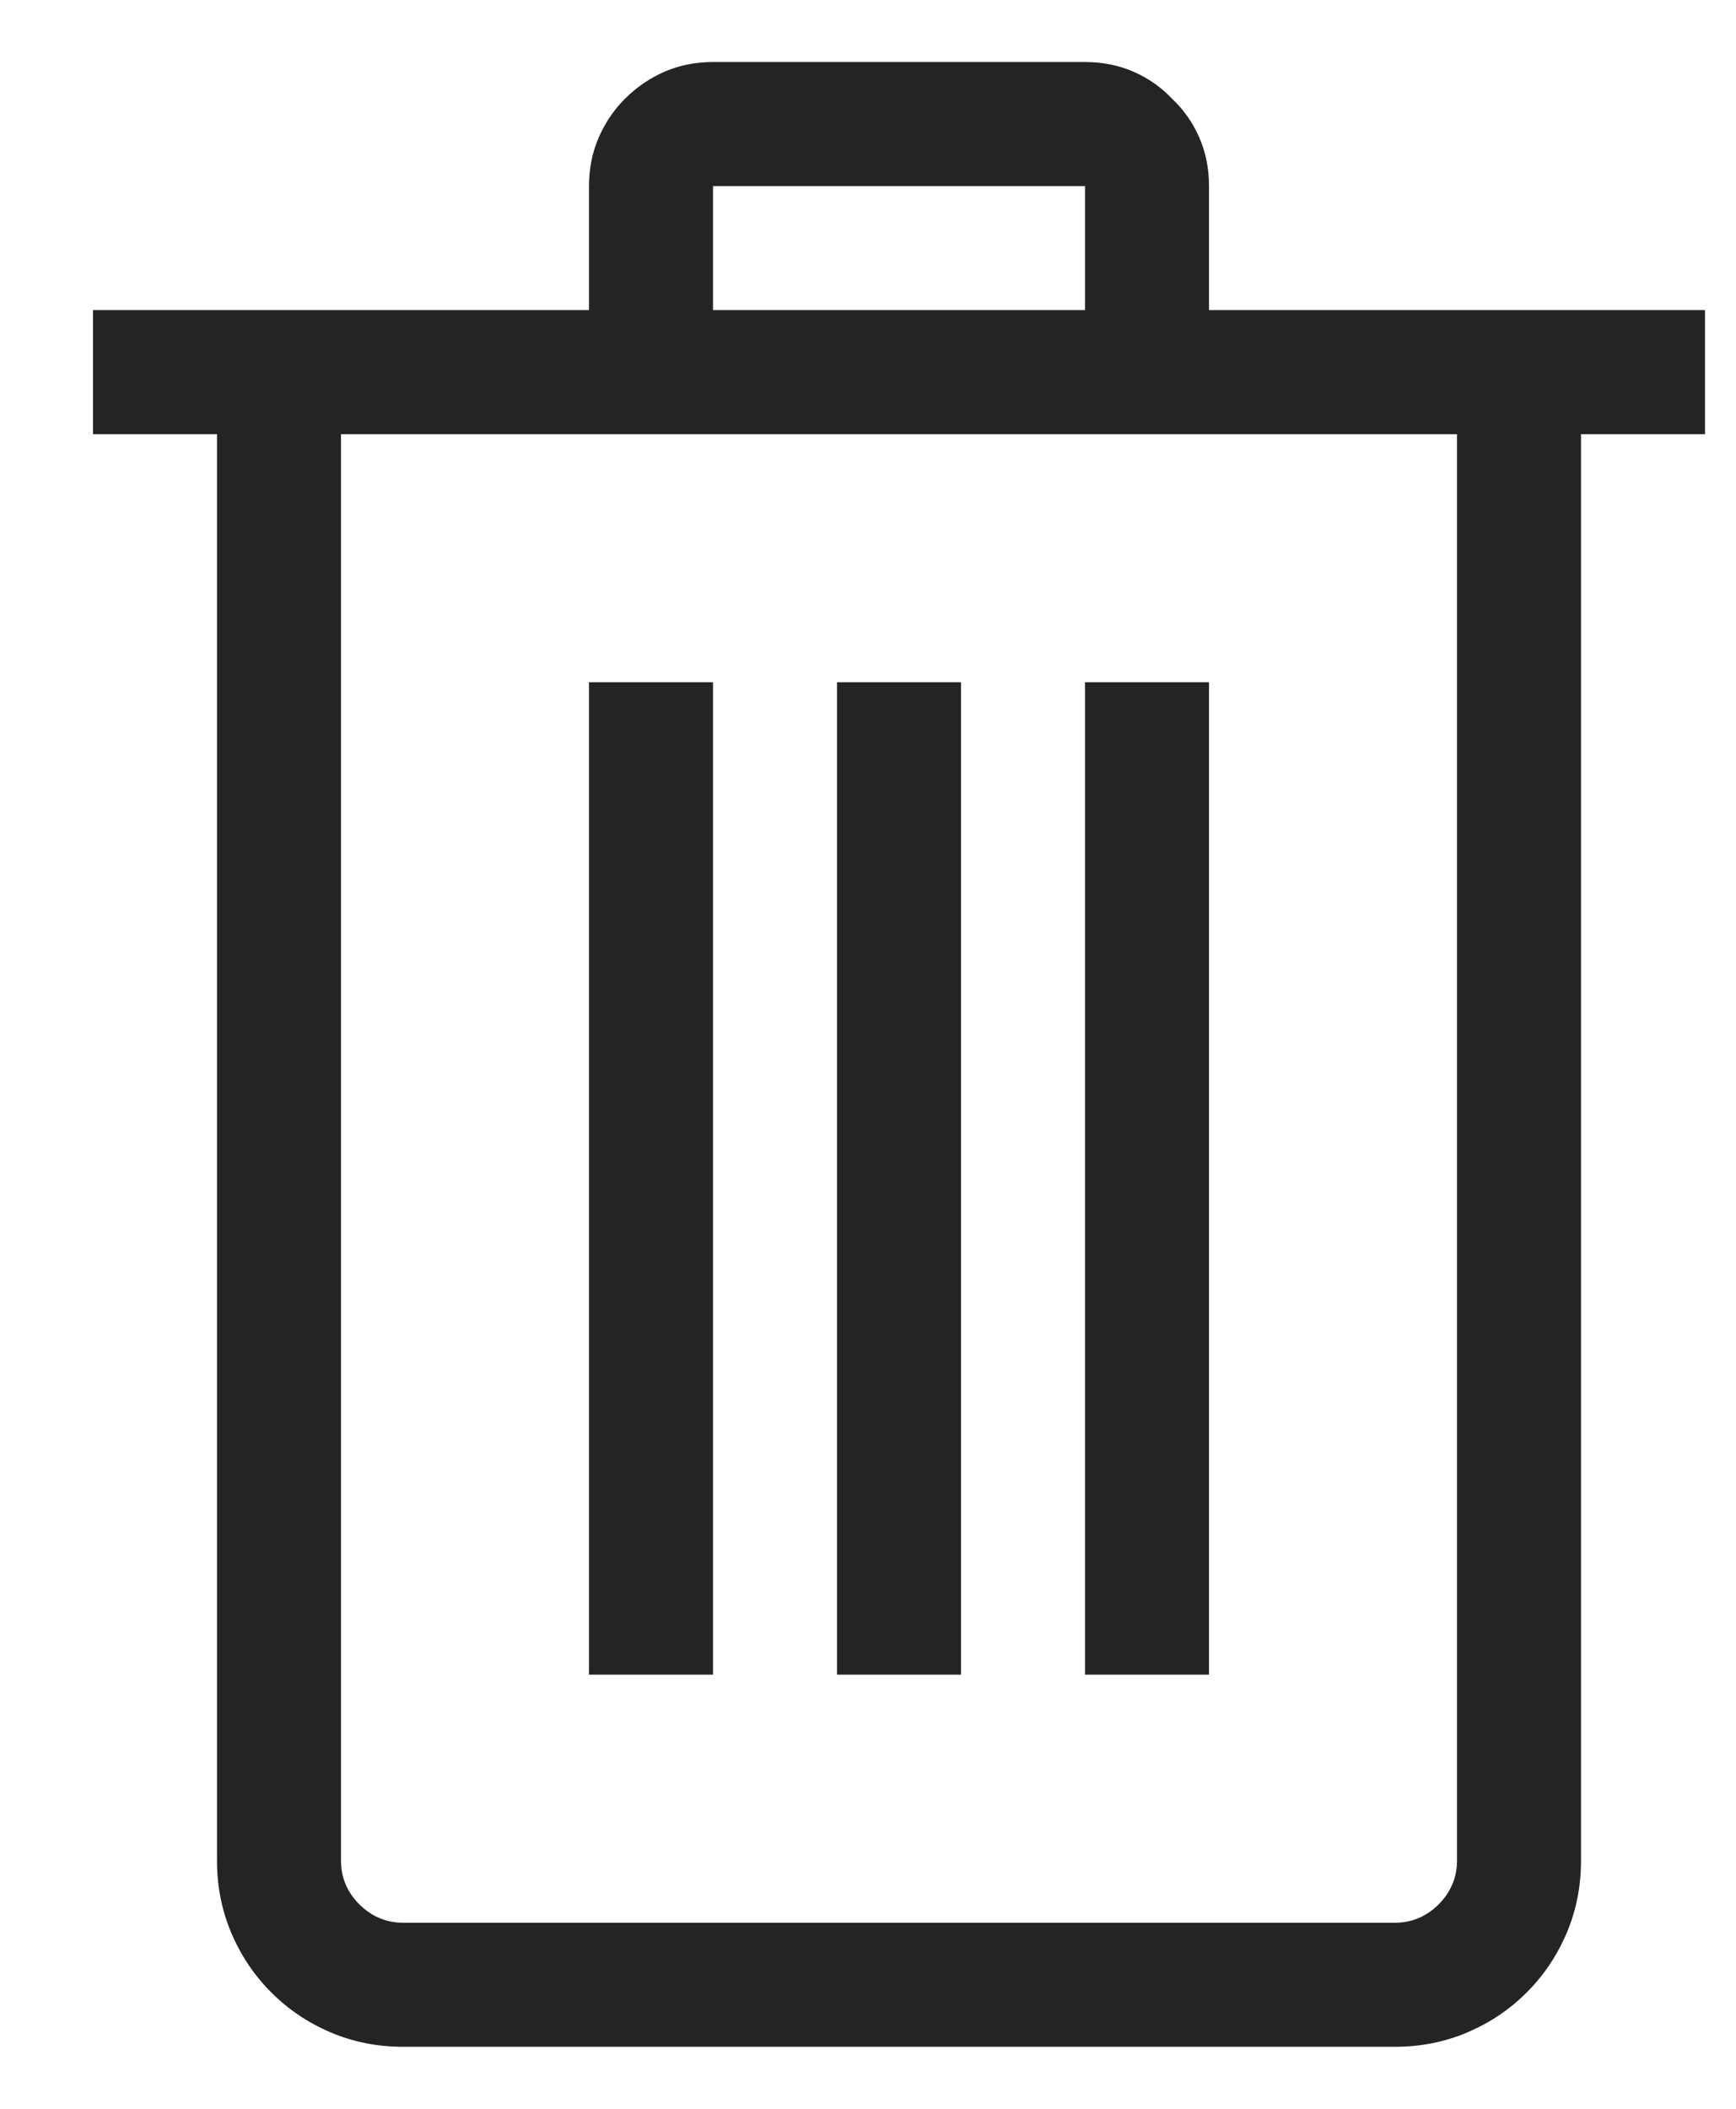 <svg width="14" height="17" viewBox="0 0 14 17" fill="none" xmlns="http://www.w3.org/2000/svg">
<path d="M13.75 3.5H12.75V15C12.75 15.208 12.711 15.404 12.633 15.586C12.555 15.768 12.448 15.927 12.312 16.062C12.177 16.198 12.018 16.305 11.836 16.383C11.654 16.461 11.458 16.5 11.25 16.5H3.25C3.042 16.5 2.846 16.461 2.664 16.383C2.482 16.305 2.323 16.198 2.188 16.062C2.052 15.927 1.945 15.768 1.867 15.586C1.789 15.404 1.75 15.208 1.75 15V3.5H0.75V2.5H4.75V1.5C4.75 1.359 4.776 1.229 4.828 1.109C4.88 0.99 4.951 0.885 5.039 0.797C5.133 0.703 5.24 0.63 5.359 0.578C5.479 0.526 5.609 0.5 5.75 0.5H8.75C8.891 0.5 9.021 0.526 9.141 0.578C9.26 0.63 9.365 0.703 9.453 0.797C9.547 0.885 9.62 0.99 9.672 1.109C9.724 1.229 9.75 1.359 9.75 1.5V2.5H13.75V3.5ZM5.75 2.5H8.75V1.5H5.75V2.5ZM11.75 3.5H2.75V15C2.75 15.135 2.799 15.253 2.898 15.352C2.997 15.45 3.115 15.5 3.25 15.5H11.25C11.385 15.5 11.503 15.45 11.602 15.352C11.7 15.253 11.75 15.135 11.75 15V3.5ZM5.75 13.5H4.75V5.5H5.75V13.5ZM7.75 13.5H6.75V5.5H7.75V13.5ZM9.75 13.5H8.75V5.5H9.75V13.5Z" fill="#252423"/>
</svg>
